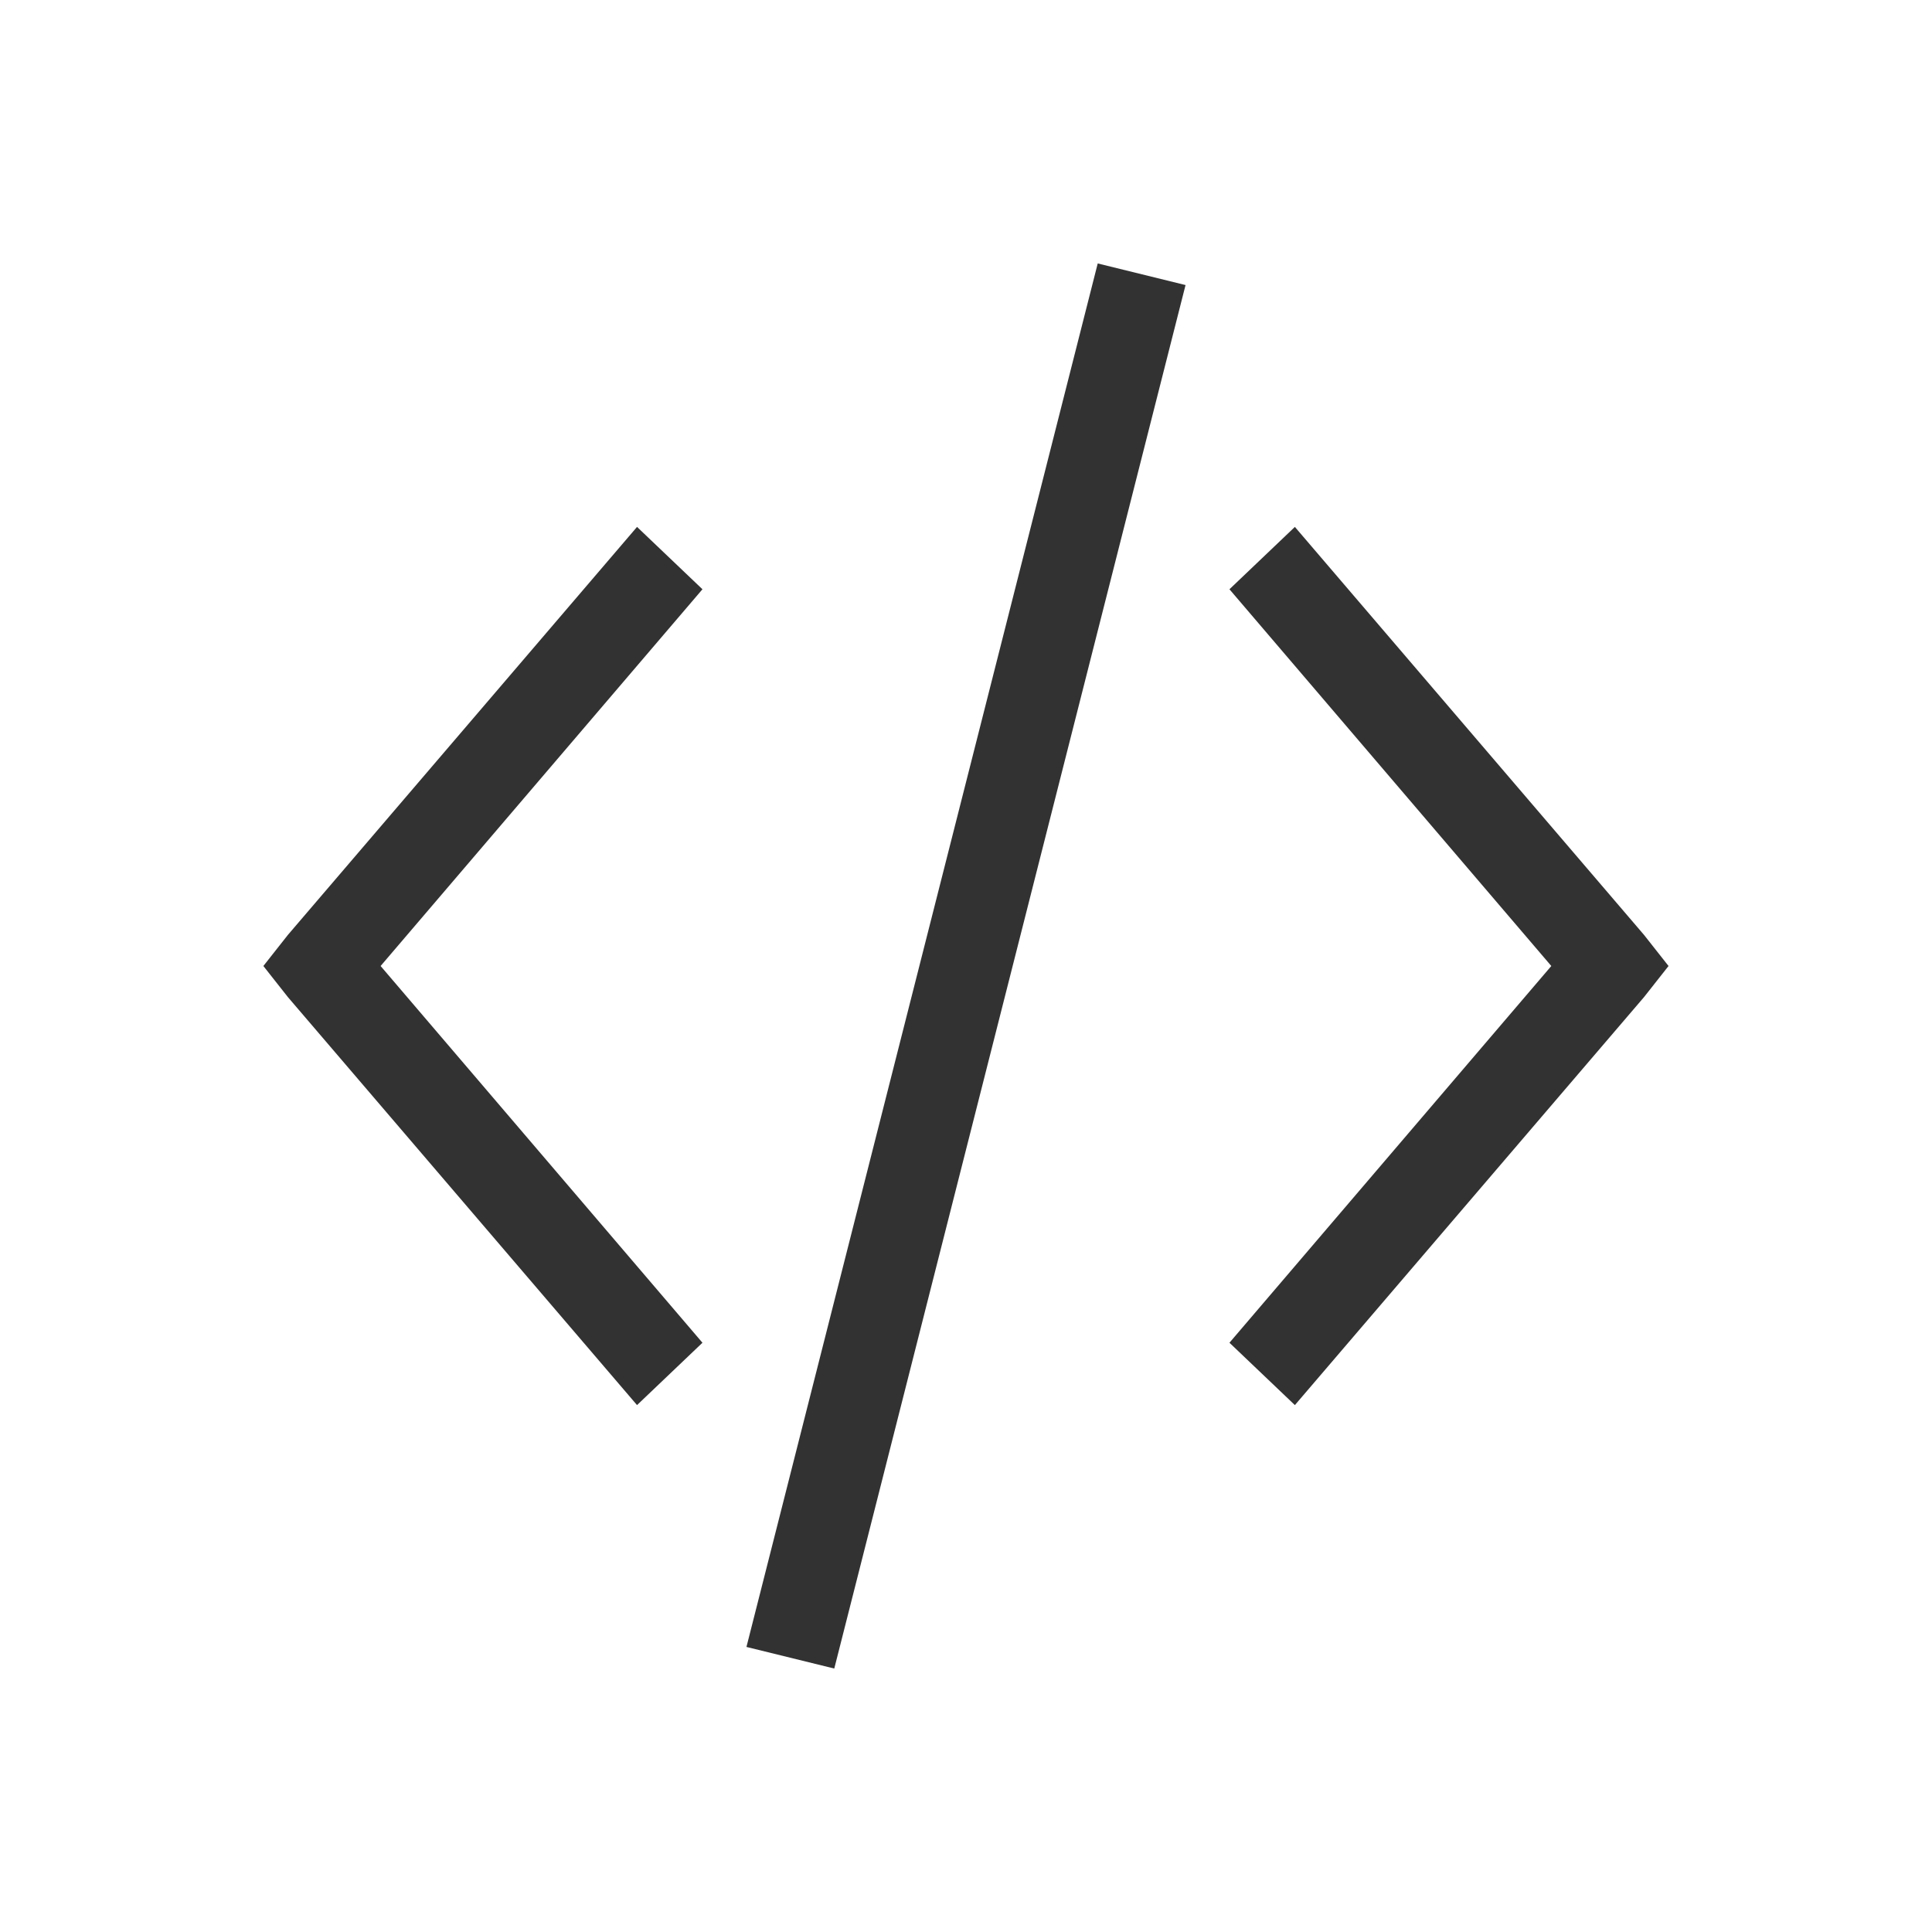 <svg xmlns="http://www.w3.org/2000/svg" viewBox="0 0 22 22">
  <defs id="defs3051">
    <style type="text/css" id="current-color-scheme">
      .ColorScheme-Text {
        color:#323232;
      }
      </style>
  </defs>
 <g transform="translate(-551.286-607.648)" style="fill:currentColor;fill-opacity:1;stroke:none" 
    class="ColorScheme-Text"
    >
  <path d="m563.786 610.648l-4 15.754 1 .246 4-15.754-1-.246"/>
  <path d="m566.031 613.648l-.745.71 3.665 4.29-3.665 4.29.745.71 3.975-4.645.28-.355-.28-.355-3.975-4.645"/>
  <path d="m558.54 613.648l.745.71-3.665 4.29 3.665 4.29-.745.71-3.975-4.645-.28-.355.28-.355 3.975-4.645"/>
 </g>
</svg>
